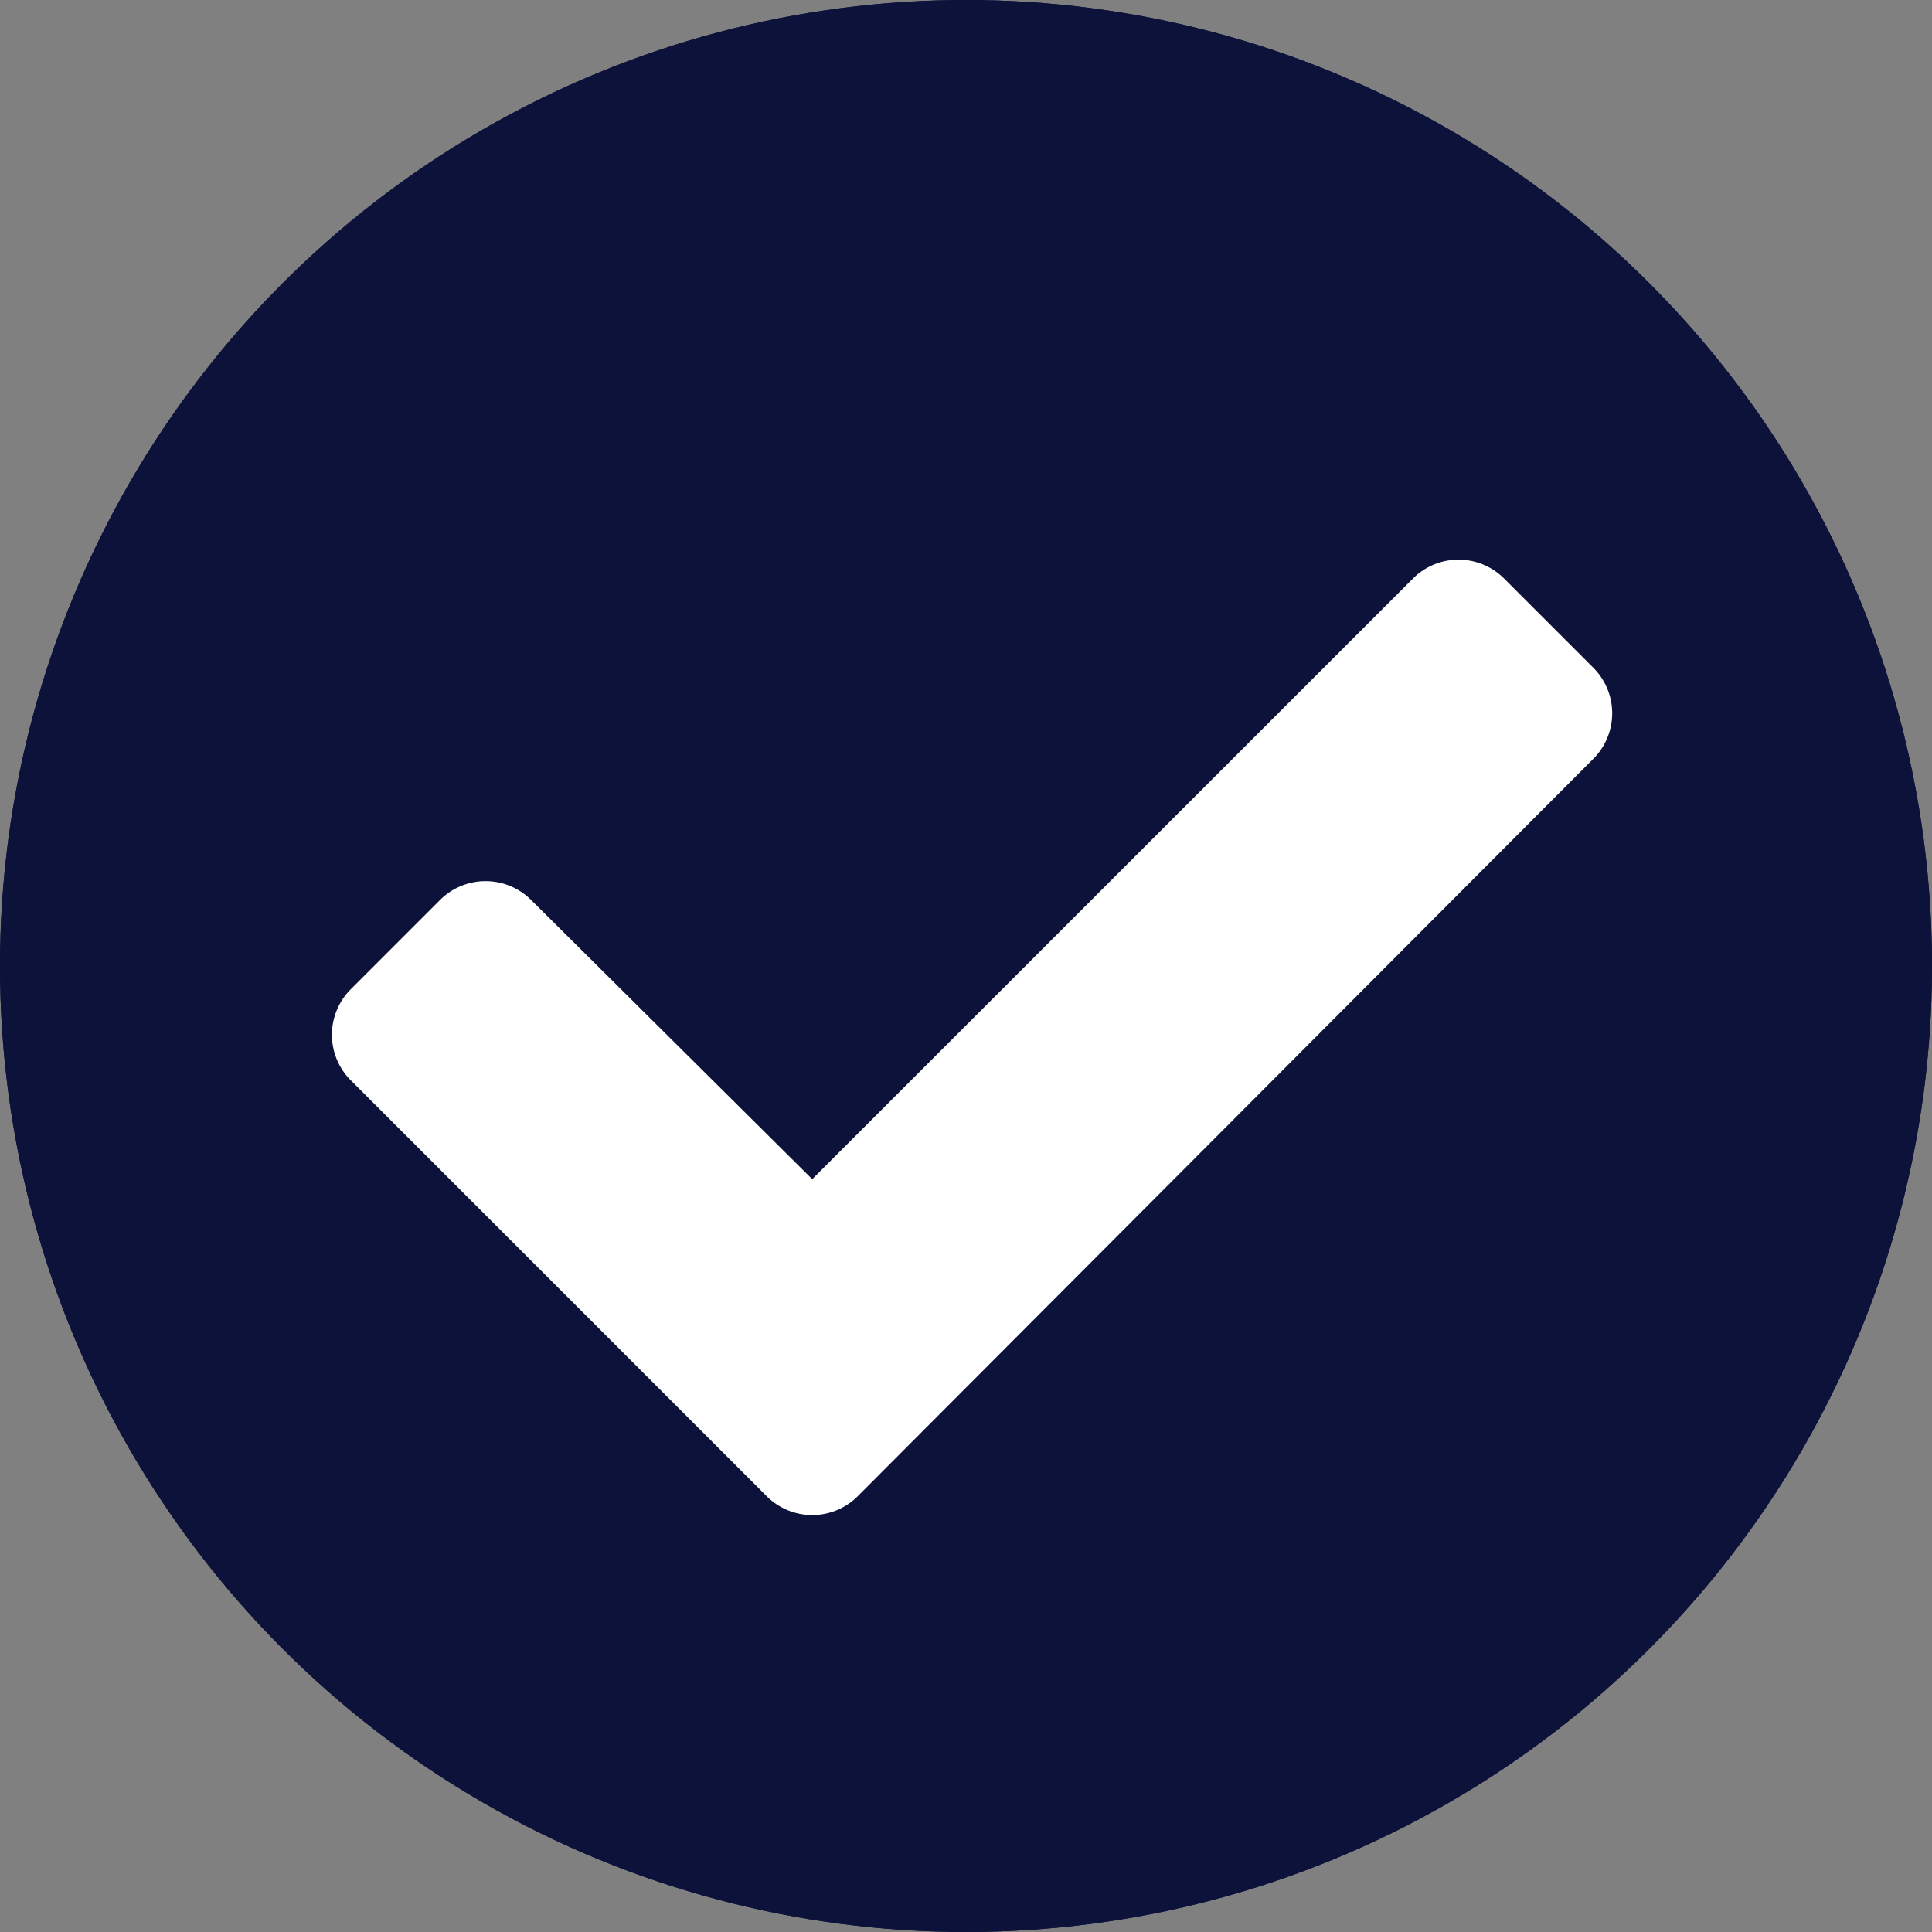 <svg xmlns="http://www.w3.org/2000/svg" width="15" height="15" viewBox="0 0 15 15">
  <rect x="0" y="0" width="15" height="15" fill="#808080" stroke="none"/>
  <g id="Group_168" data-name="Group 168" transform="translate(-173 -510)">
    <g id="Ellipse_4" data-name="Ellipse 4" transform="translate(173 510)" fill="#0d123b" stroke="#0d123b" stroke-width="3">
      <circle cx="7.5" cy="7.5" r="7.5" stroke="none"/>
      <circle cx="7.5" cy="7.5" r="6" fill="none"/>
    </g>
    <path id="Icon_awesome-check" data-name="Icon awesome-check" d="M3.38,11.853.146,8.619a.5.5,0,0,1,0-.7l.7-.7a.5.5,0,0,1,.7,0L3.732,9.39,8.4,4.723a.5.5,0,0,1,.7,0l.7.7a.5.5,0,0,1,0,.7L4.084,11.853A.5.5,0,0,1,3.38,11.853Z" transform="translate(175.574 509.765)" fill="#fff"/>
  </g>
</svg>
